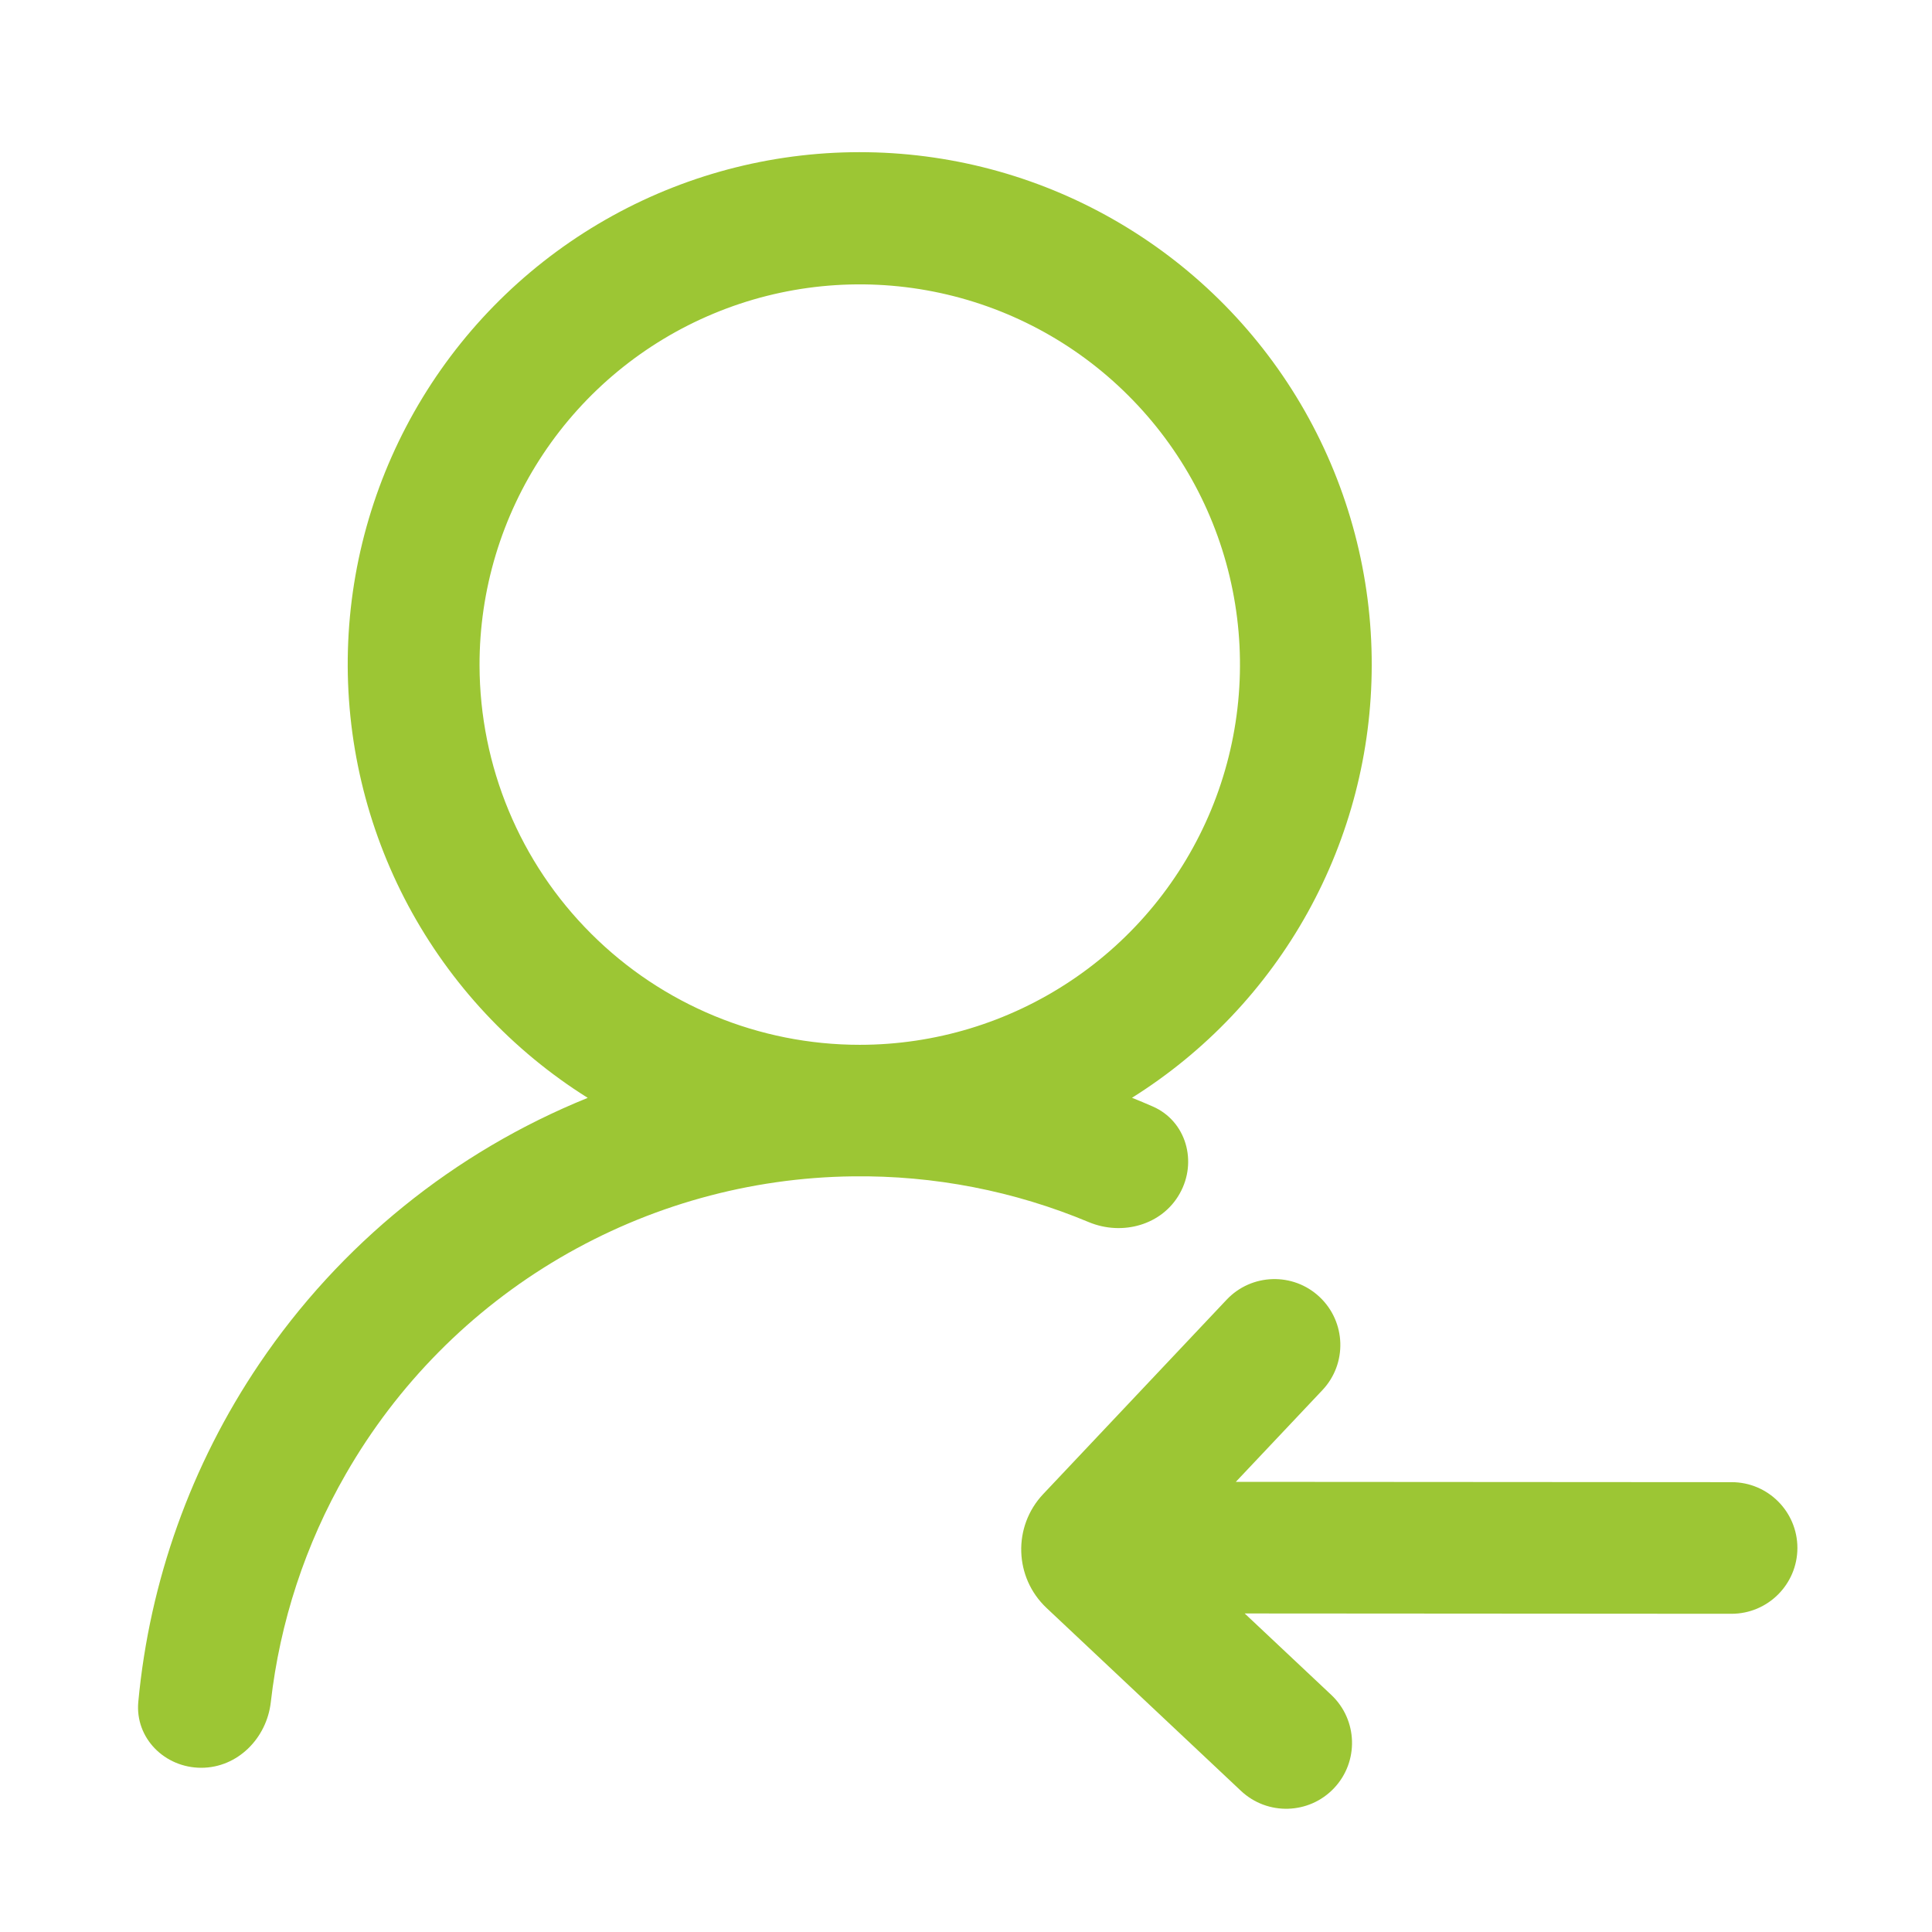 <svg width="24" height="24" viewBox="0 0 24 24" fill="none" xmlns="http://www.w3.org/2000/svg">
<g id="Frame">
<path id="Vector" d="M17.04 8.266C17.043 7.159 16.756 6.07 16.209 5.107C15.662 4.145 14.873 3.342 13.92 2.778C12.967 2.213 11.884 1.908 10.777 1.891C9.67 1.874 8.577 2.146 7.608 2.681C6.638 3.216 5.825 3.995 5.249 4.94C4.673 5.886 4.353 6.965 4.322 8.072C4.291 9.179 4.55 10.275 5.072 11.251C5.595 12.227 6.363 13.05 7.301 13.638C5.643 14.309 4.222 15.459 3.221 16.942C2.373 18.197 1.858 19.642 1.718 21.141C1.676 21.592 2.047 21.96 2.5 21.96C2.951 21.96 3.313 21.594 3.364 21.145C3.477 20.15 3.793 19.184 4.296 18.311C4.934 17.2 5.85 16.274 6.955 15.626C8.06 14.978 9.314 14.628 10.595 14.613C11.604 14.6 12.601 14.795 13.526 15.182C13.942 15.355 14.437 15.219 14.656 14.825C14.877 14.431 14.736 13.928 14.322 13.746C14.236 13.708 14.149 13.672 14.062 13.637C14.972 13.067 15.723 12.275 16.244 11.336C16.765 10.396 17.039 9.34 17.04 8.266ZM5.957 8.266C5.955 7.331 6.23 6.417 6.748 5.639C7.266 4.861 8.003 4.254 8.866 3.895C9.728 3.536 10.678 3.441 11.595 3.622C12.512 3.803 13.355 4.252 14.016 4.913C14.678 5.573 15.129 6.414 15.312 7.331C15.495 8.247 15.402 9.198 15.045 10.061C14.687 10.925 14.082 11.663 13.305 12.182C12.528 12.702 11.614 12.979 10.68 12.979C9.429 12.979 8.229 12.483 7.344 11.599C6.458 10.716 5.96 9.517 5.957 8.266Z" fill="#9CC634"/>
<path id="Vector_2" d="M22.328 19.23C22.328 18.778 21.962 18.412 21.511 18.412L15.352 18.408L16.427 17.269C16.738 16.94 16.722 16.421 16.392 16.111C16.064 15.802 15.546 15.818 15.237 16.146L12.959 18.56C12.579 18.963 12.598 19.596 13.001 19.975L15.416 22.247C15.745 22.556 16.262 22.541 16.572 22.213C16.883 21.884 16.867 21.365 16.538 21.055L15.462 20.043L21.509 20.047C21.961 20.047 22.327 19.681 22.328 19.23Z" fill="#9CC634"/>
</g>
</svg>
